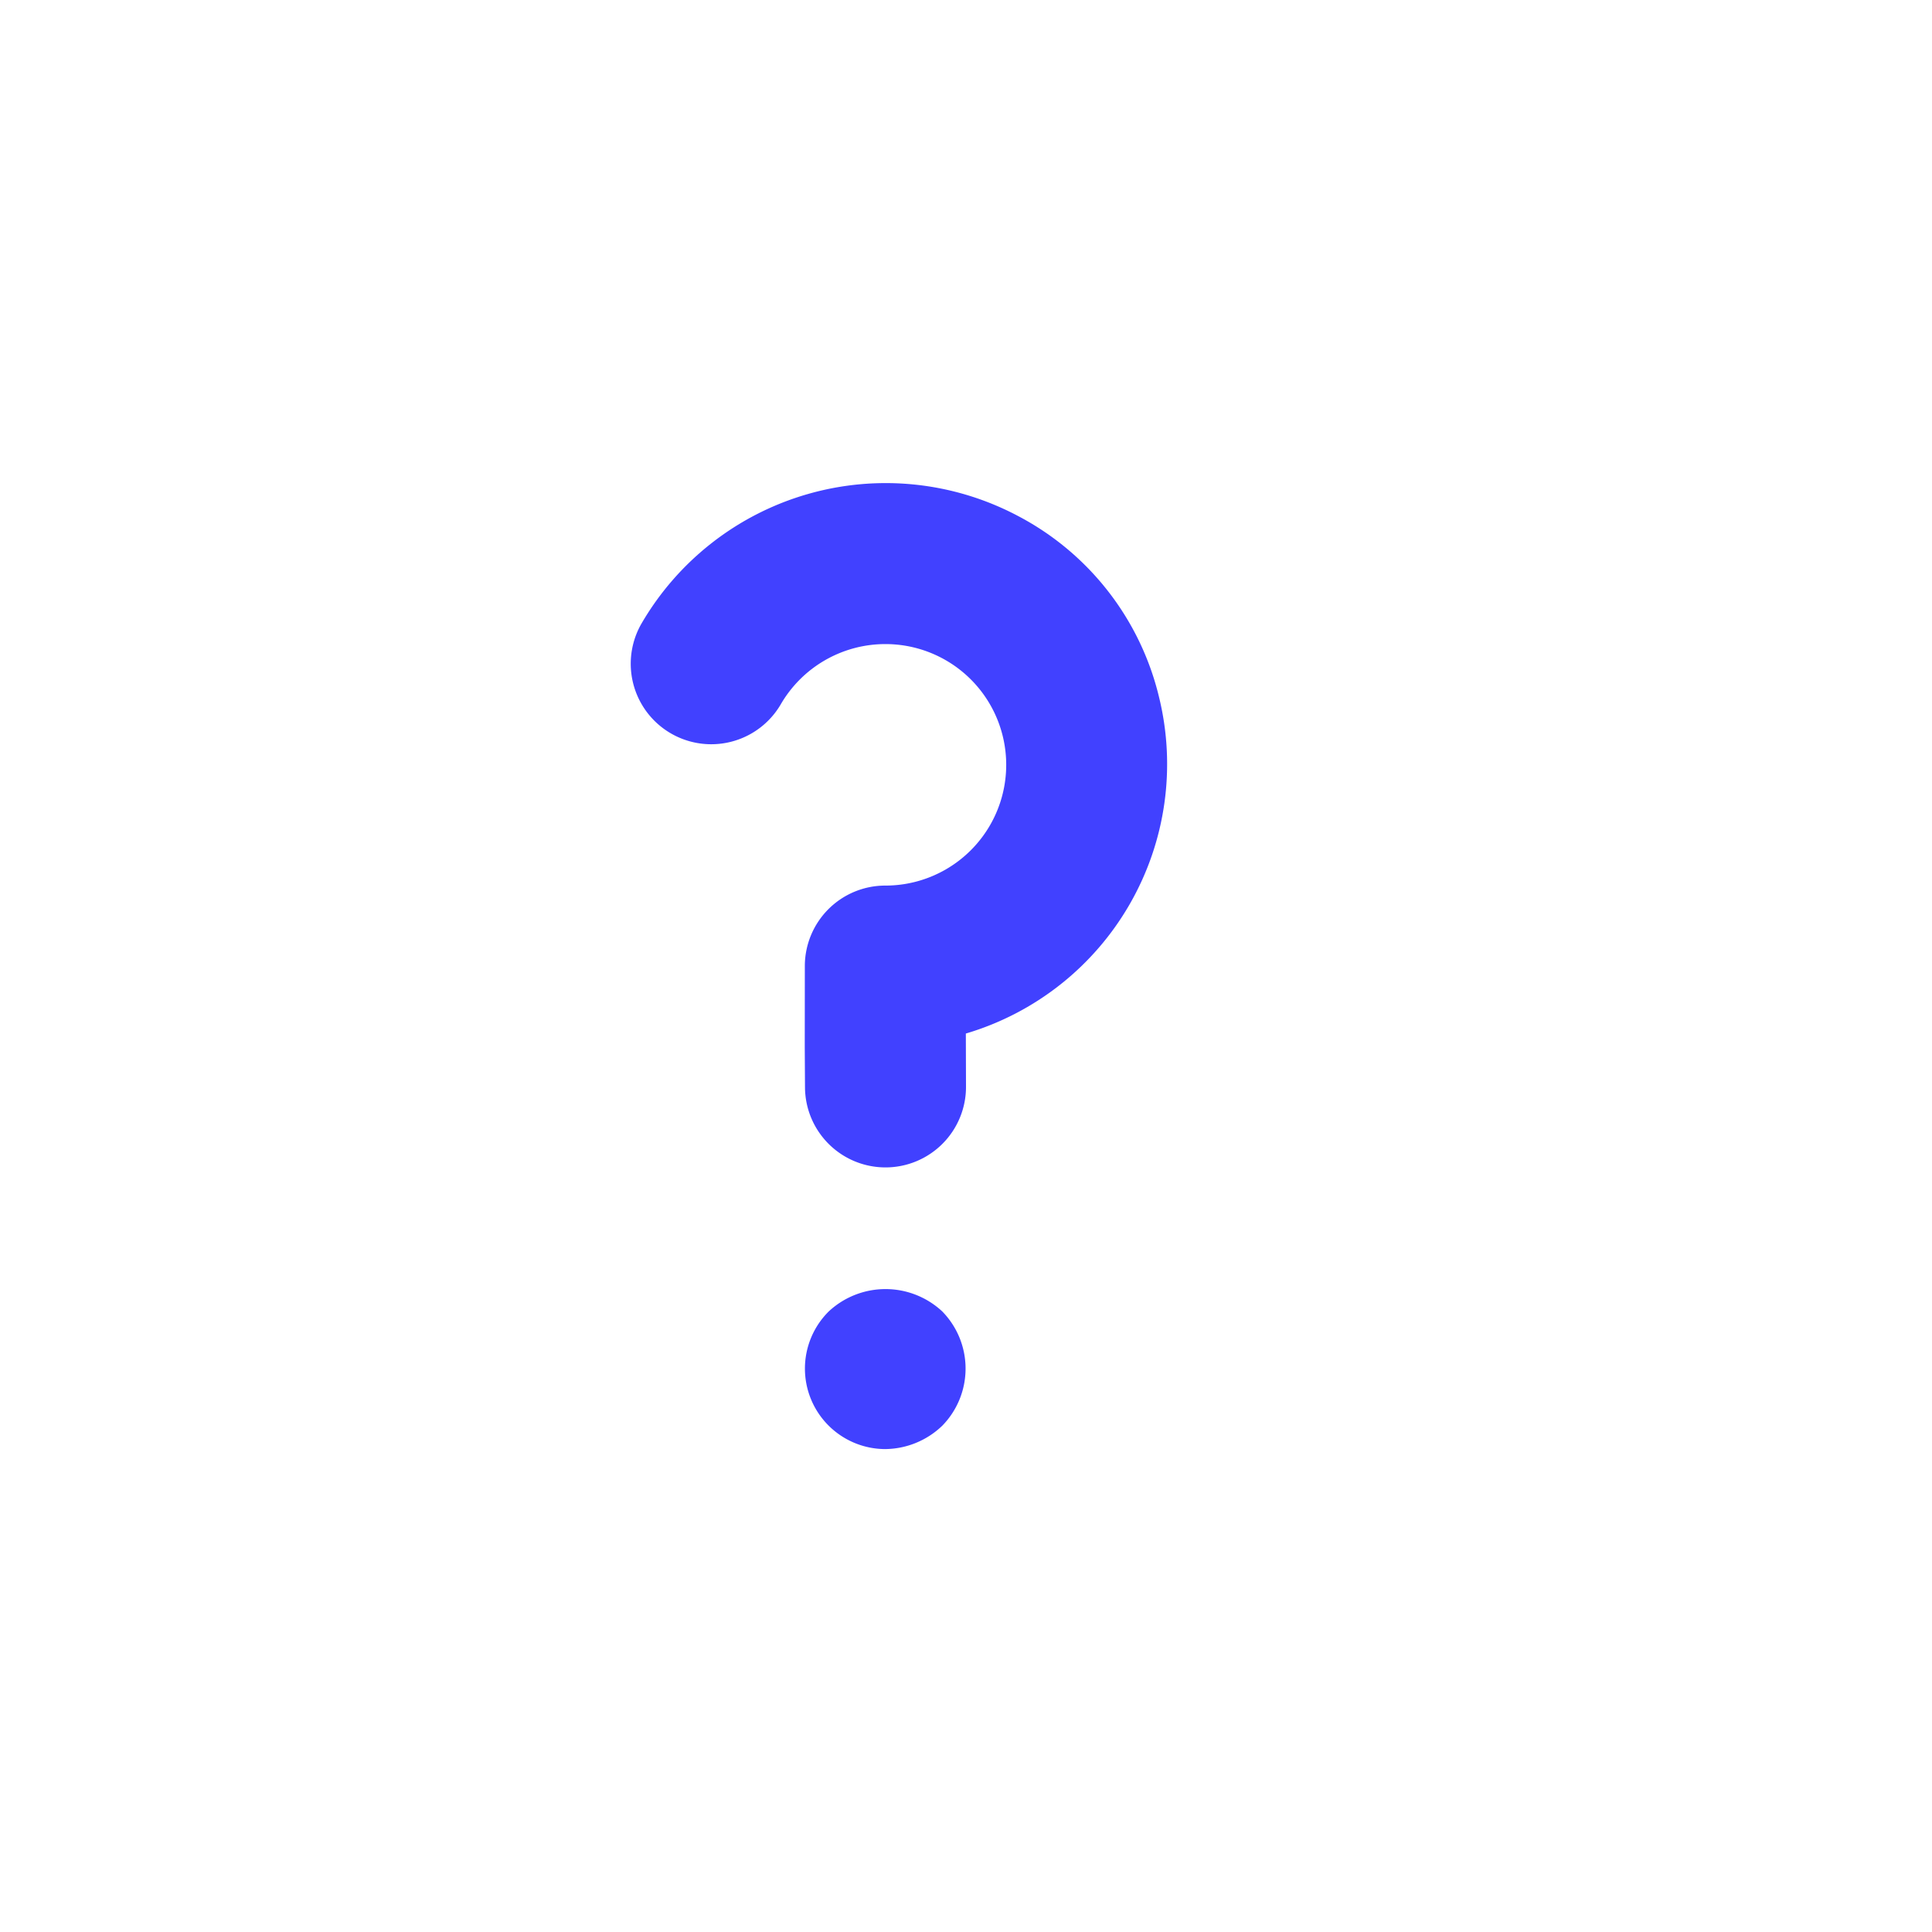 <svg xmlns="http://www.w3.org/2000/svg" data-name="Layer 1" viewBox="0 0 24 24"><path fill="#4141ff" d="M10.295 16.291a1 1 0 0 0 .7 1.71 1.036 1.036 0 0 0 .71-.29 1.015 1.015 0 0 0 0-1.42A1.034 1.034 0 0 0 10.295 16.291zM14.398 8.66a3.448 3.448 0 0 0-1.757-2.253A3.51 3.51 0 0 0 7.966 7.751a1 1 0 0 0 1.732 1 1.503 1.503 0 0 1 1.299-.75 1.5 1.5 0 0 1 .005 3h-.003a1 1 0 0 0-1.001.999l-.001 1.002.003.502a1 1 0 0 0 1 .998h.002a1 1 0 0 0 .998-1.002l-.002-.661A3.491 3.491 0 0 0 14.398 8.66z"/></svg>